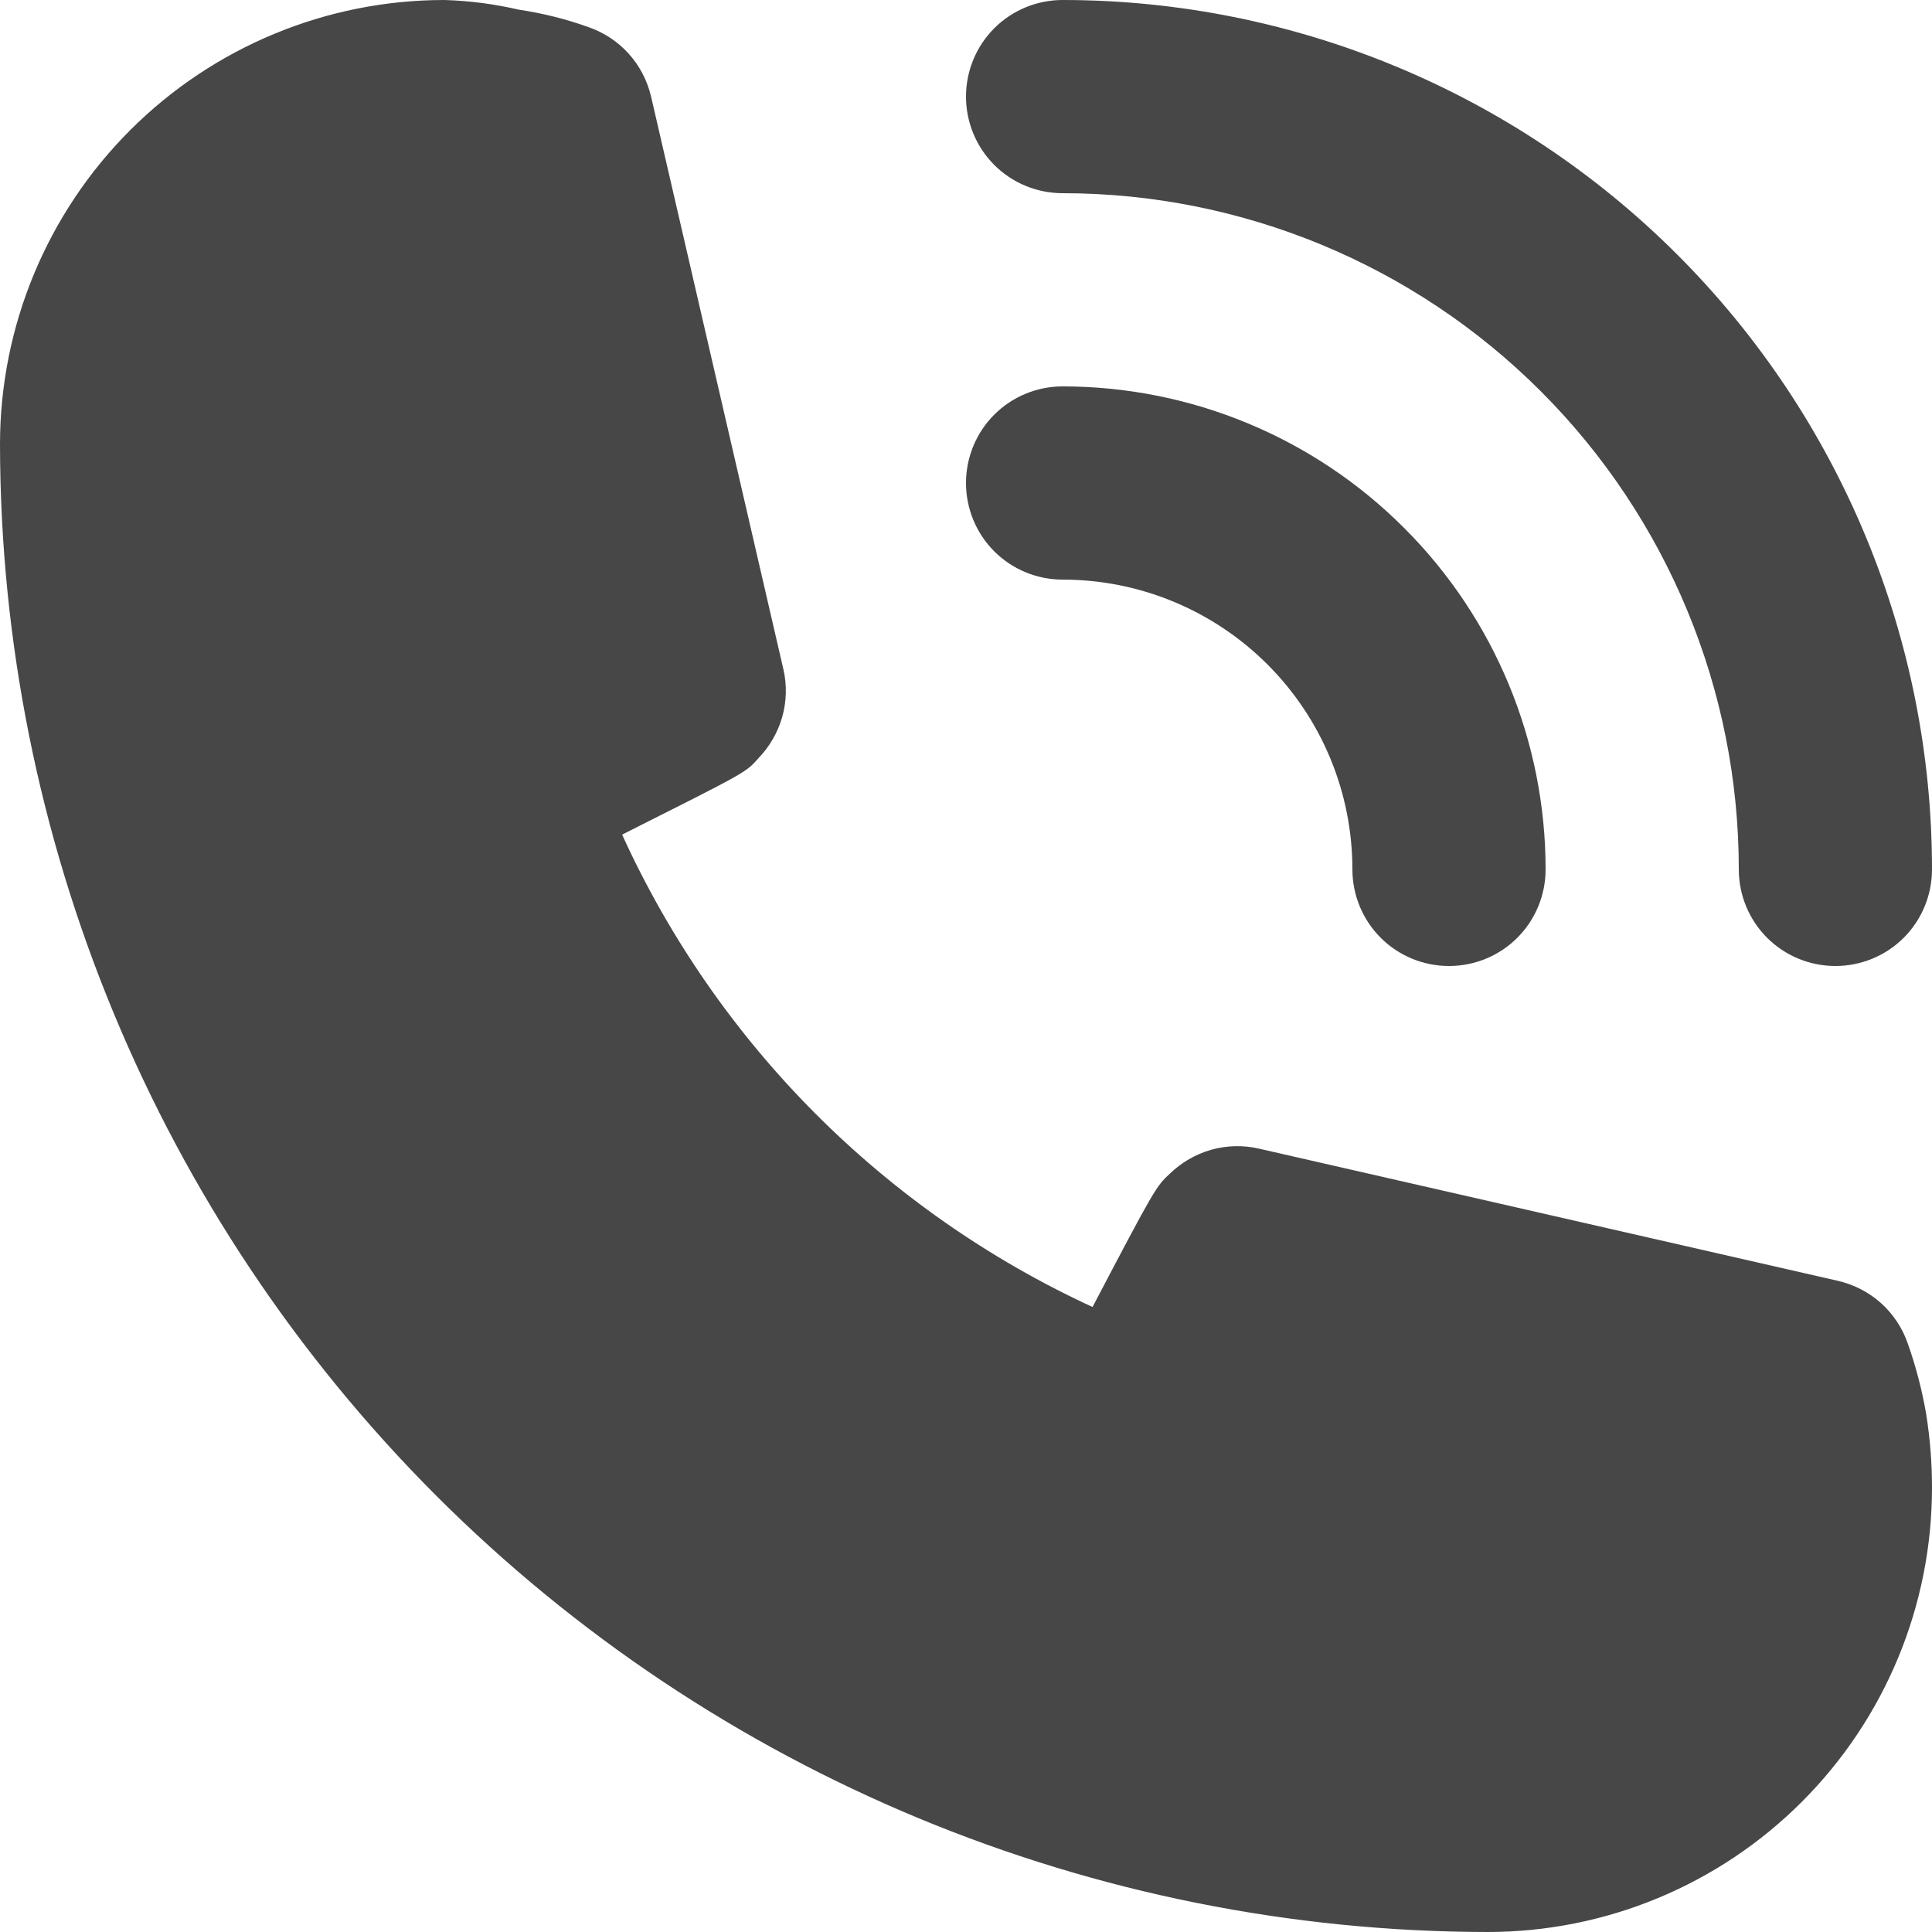 <svg width="16" height="16" viewBox="0 0 16 16" fill="none" xmlns="http://www.w3.org/2000/svg">
<path d="M8.8 1.6C10.285 1.6 11.71 2.19 12.76 3.24C13.81 4.29 14.4 5.715 14.4 7.2C14.4 7.412 14.484 7.616 14.634 7.766C14.784 7.916 14.988 8 15.2 8C15.412 8 15.616 7.916 15.766 7.766C15.916 7.616 16 7.412 16 7.2C16 5.29 15.241 3.459 13.891 2.109C12.541 0.759 10.71 0 8.8 0C8.588 0 8.384 0.084 8.234 0.234C8.084 0.384 8 0.588 8 0.8C8 1.012 8.084 1.216 8.234 1.366C8.384 1.516 8.588 1.6 8.8 1.6ZM15.8 11.128C15.756 11 15.68 10.884 15.579 10.793C15.479 10.703 15.356 10.639 15.224 10.608L10.424 9.512C10.294 9.482 10.158 9.486 10.03 9.522C9.901 9.559 9.784 9.627 9.688 9.72C9.576 9.824 9.568 9.832 9.048 10.824C7.323 10.029 5.94 8.641 5.152 6.912C6.168 6.4 6.176 6.4 6.28 6.28C6.373 6.184 6.441 6.067 6.478 5.938C6.514 5.81 6.518 5.674 6.488 5.544L5.392 0.8C5.361 0.668 5.297 0.545 5.207 0.445C5.116 0.344 5 0.268 4.872 0.224C4.685 0.157 4.492 0.109 4.296 0.08C4.094 0.033 3.887 0.006 3.68 0C2.704 0 1.768 0.388 1.078 1.078C0.388 1.768 0 2.704 0 3.68C0.004 6.946 1.304 10.077 3.613 12.387C5.923 14.696 9.054 15.996 12.32 16C12.803 16 13.282 15.905 13.728 15.72C14.175 15.535 14.58 15.264 14.922 14.922C15.264 14.58 15.535 14.175 15.72 13.728C15.905 13.282 16 12.803 16 12.32C16 12.116 15.984 11.913 15.952 11.712C15.918 11.513 15.867 11.318 15.8 11.128Z" fill="#474747"/>
<path d="M8.8 4.8C9.437 4.8 10.047 5.053 10.497 5.503C10.947 5.953 11.2 6.563 11.2 7.2C11.2 7.412 11.284 7.616 11.434 7.766C11.584 7.916 11.788 8 12 8C12.212 8 12.416 7.916 12.566 7.766C12.716 7.616 12.8 7.412 12.8 7.2C12.8 6.139 12.379 5.122 11.628 4.372C10.878 3.621 9.861 3.2 8.8 3.2C8.588 3.2 8.384 3.284 8.234 3.434C8.084 3.584 8 3.788 8 4C8 4.212 8.084 4.416 8.234 4.566C8.384 4.716 8.588 4.8 8.8 4.8Z" fill="#474747"/>
</svg>
